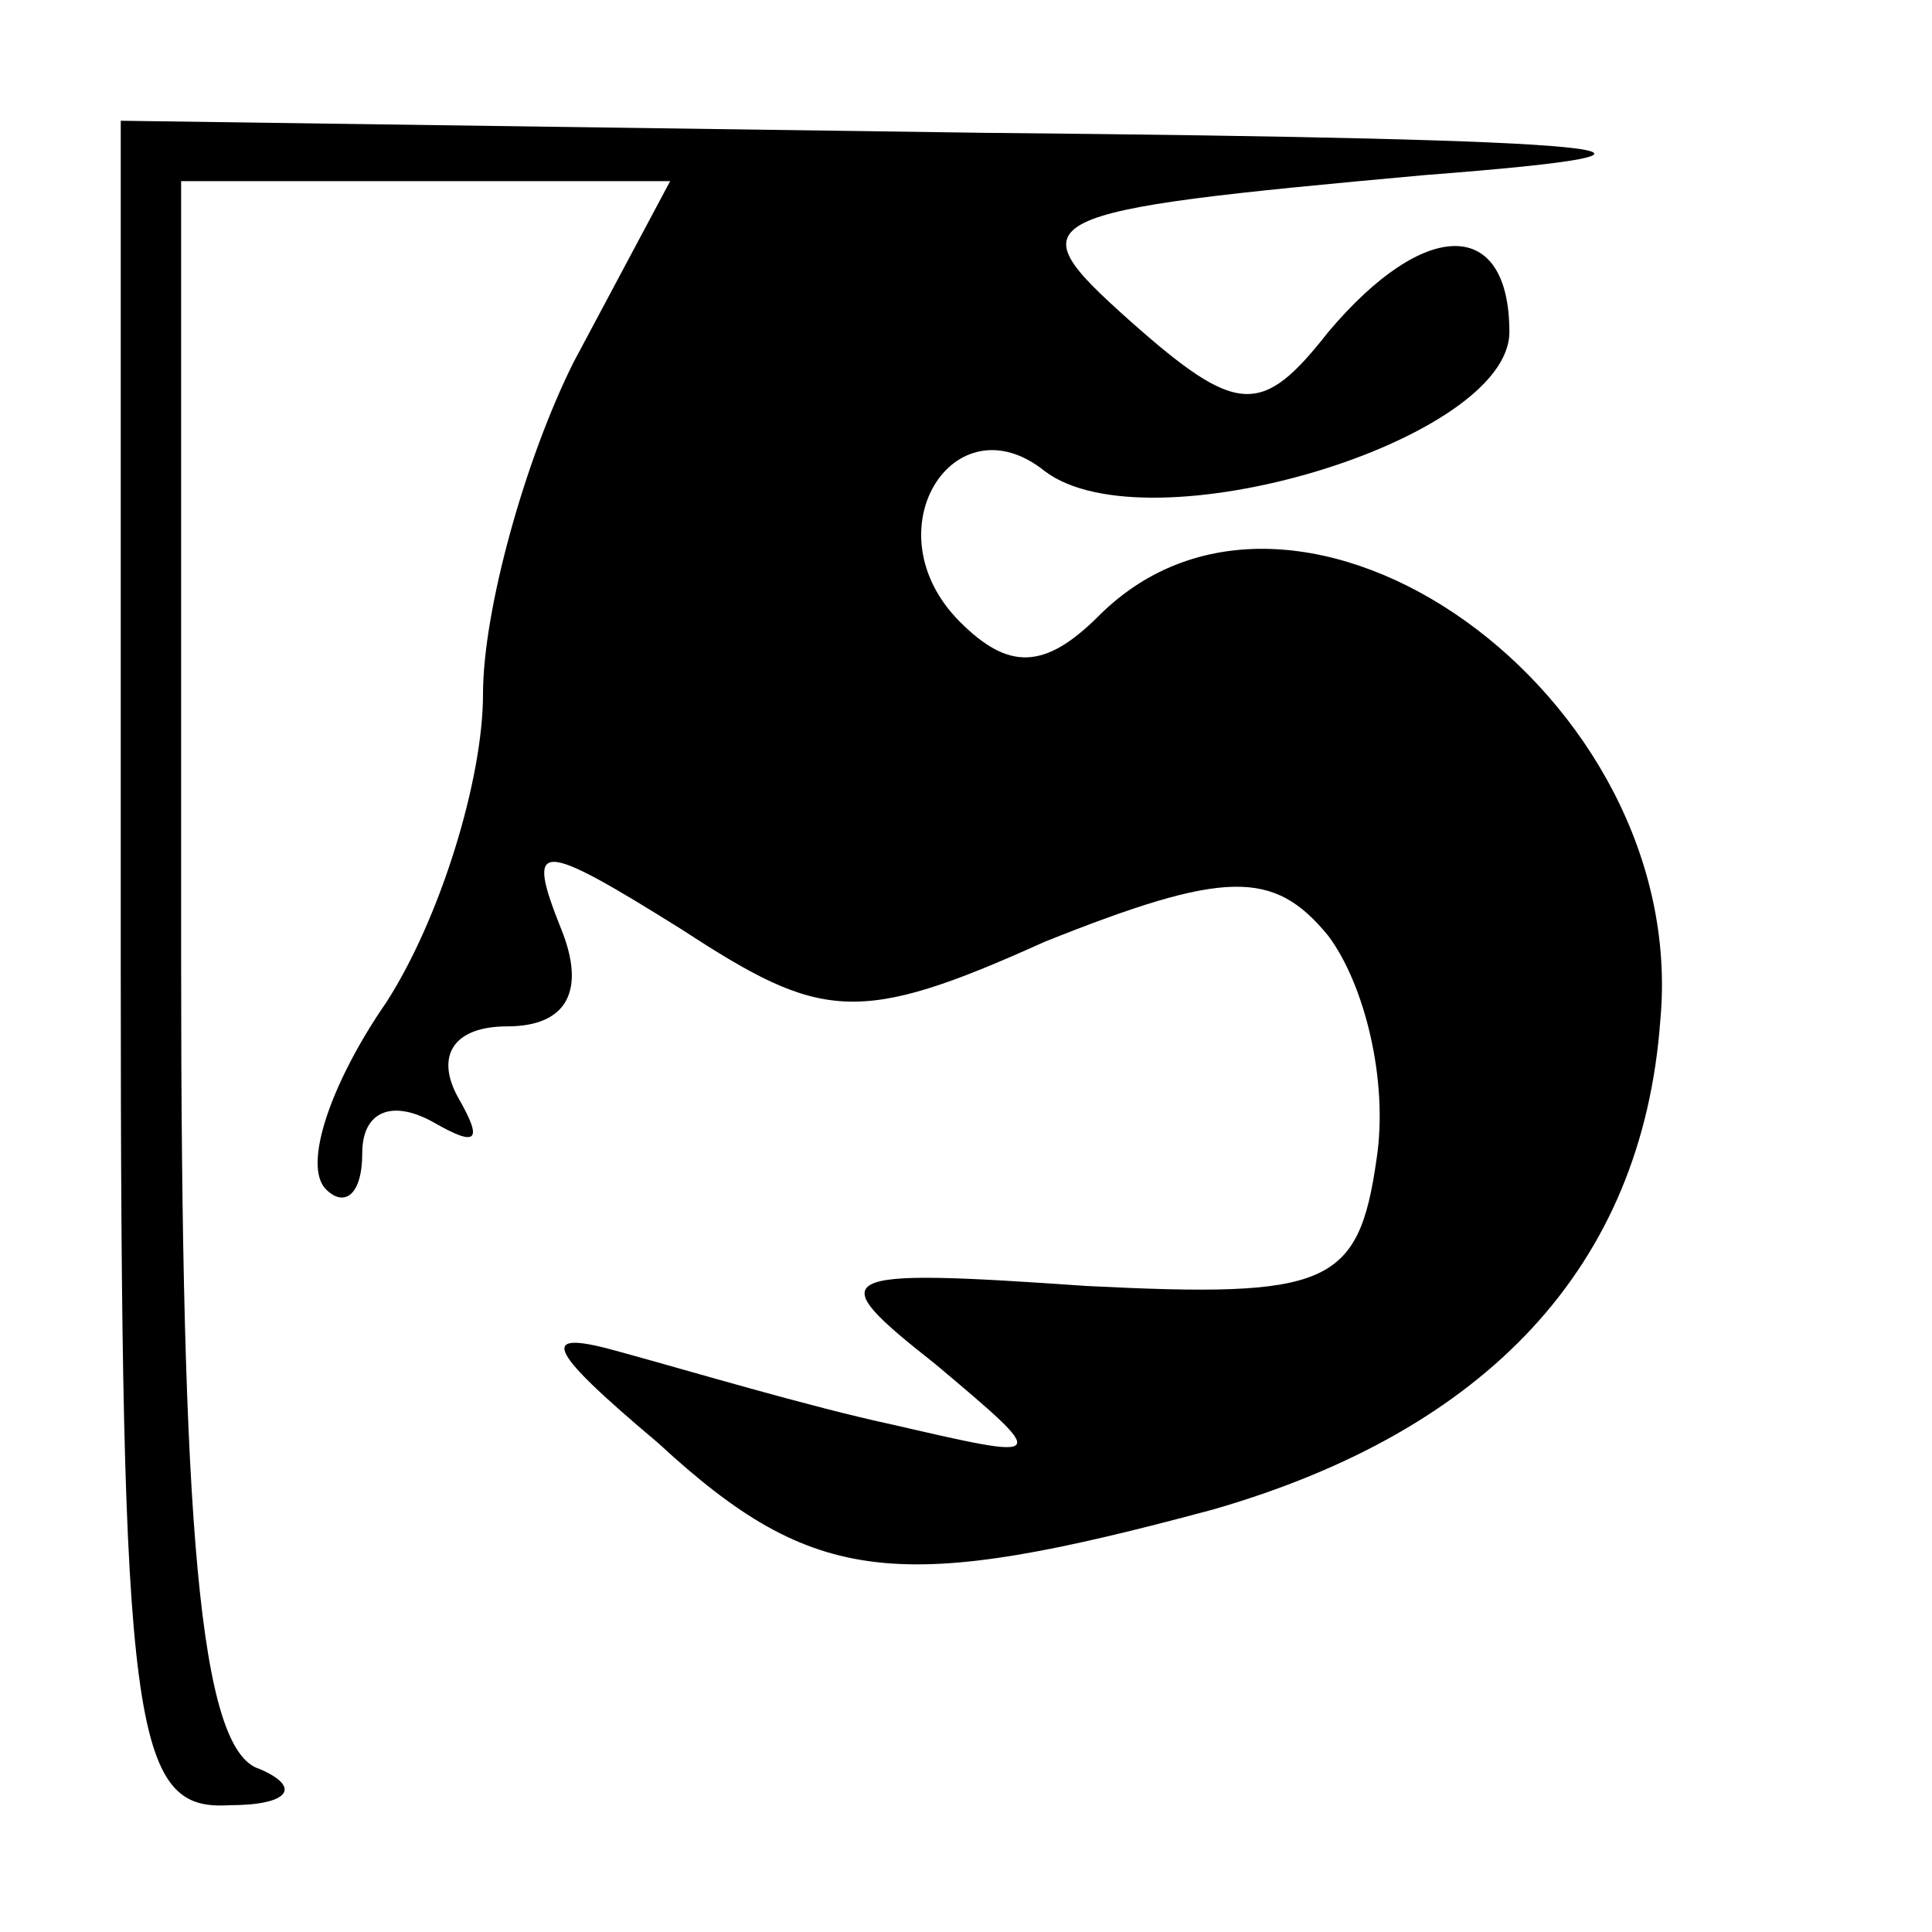 <?xml version="1.0" standalone="no"?>
<!DOCTYPE svg PUBLIC "-//W3C//DTD SVG 20010904//EN"
 "http://www.w3.org/TR/2001/REC-SVG-20010904/DTD/svg10.dtd">
<svg version="1.0" xmlns="http://www.w3.org/2000/svg"
 width="32pt" height="32pt" viewBox="0 0 32 32"
 preserveAspectRatio="xMidYMid meet">
<g transform="translate(0,32) scale(0.1,-0.1)"
fill="#000000" stroke="none">
<path fill="#000000" stroke="none" d="M20 160 c0 -127 2 -140 18 -139 10 0
12 3 5 6 -10 3 -13 40 -13 134 l0 129 40 0 41 0 -16 -30 c-8 -16 -15 -41 -15
-55 0 -14 -7 -37 -16 -51 -9 -13 -14 -27 -10 -31 3 -3 6 -1 6 6 0 7 5 9 12 5
7 -4 8 -3 4 4 -4 7 -1 12 8 12 10 0 13 6 9 16 -6 15 -4 15 20 0 23 -15 29 -16
60 -2 30 12 38 12 47 1 6 -8 10 -24 8 -37 -3 -21 -8 -23 -48 -21 -43 3 -44 2
-25 -13 19 -16 19 -16 -7 -10 -14 3 -34 9 -45 12 -14 4 -13 1 6 -15 26 -24 40
-25 92 -11 45 13 71 40 74 81 5 54 -60 100 -93 67 -9 -9 -15 -9 -23 -1 -15 15
-1 37 14 25 17 -13 77 5 77 23 0 19 -14 19 -30 0 -11 -14 -15 -14 -33 2 -19
17 -17 18 49 24 52 4 34 6 -73 7 l-143 2 0 -140z"/>
</g>
</svg>
